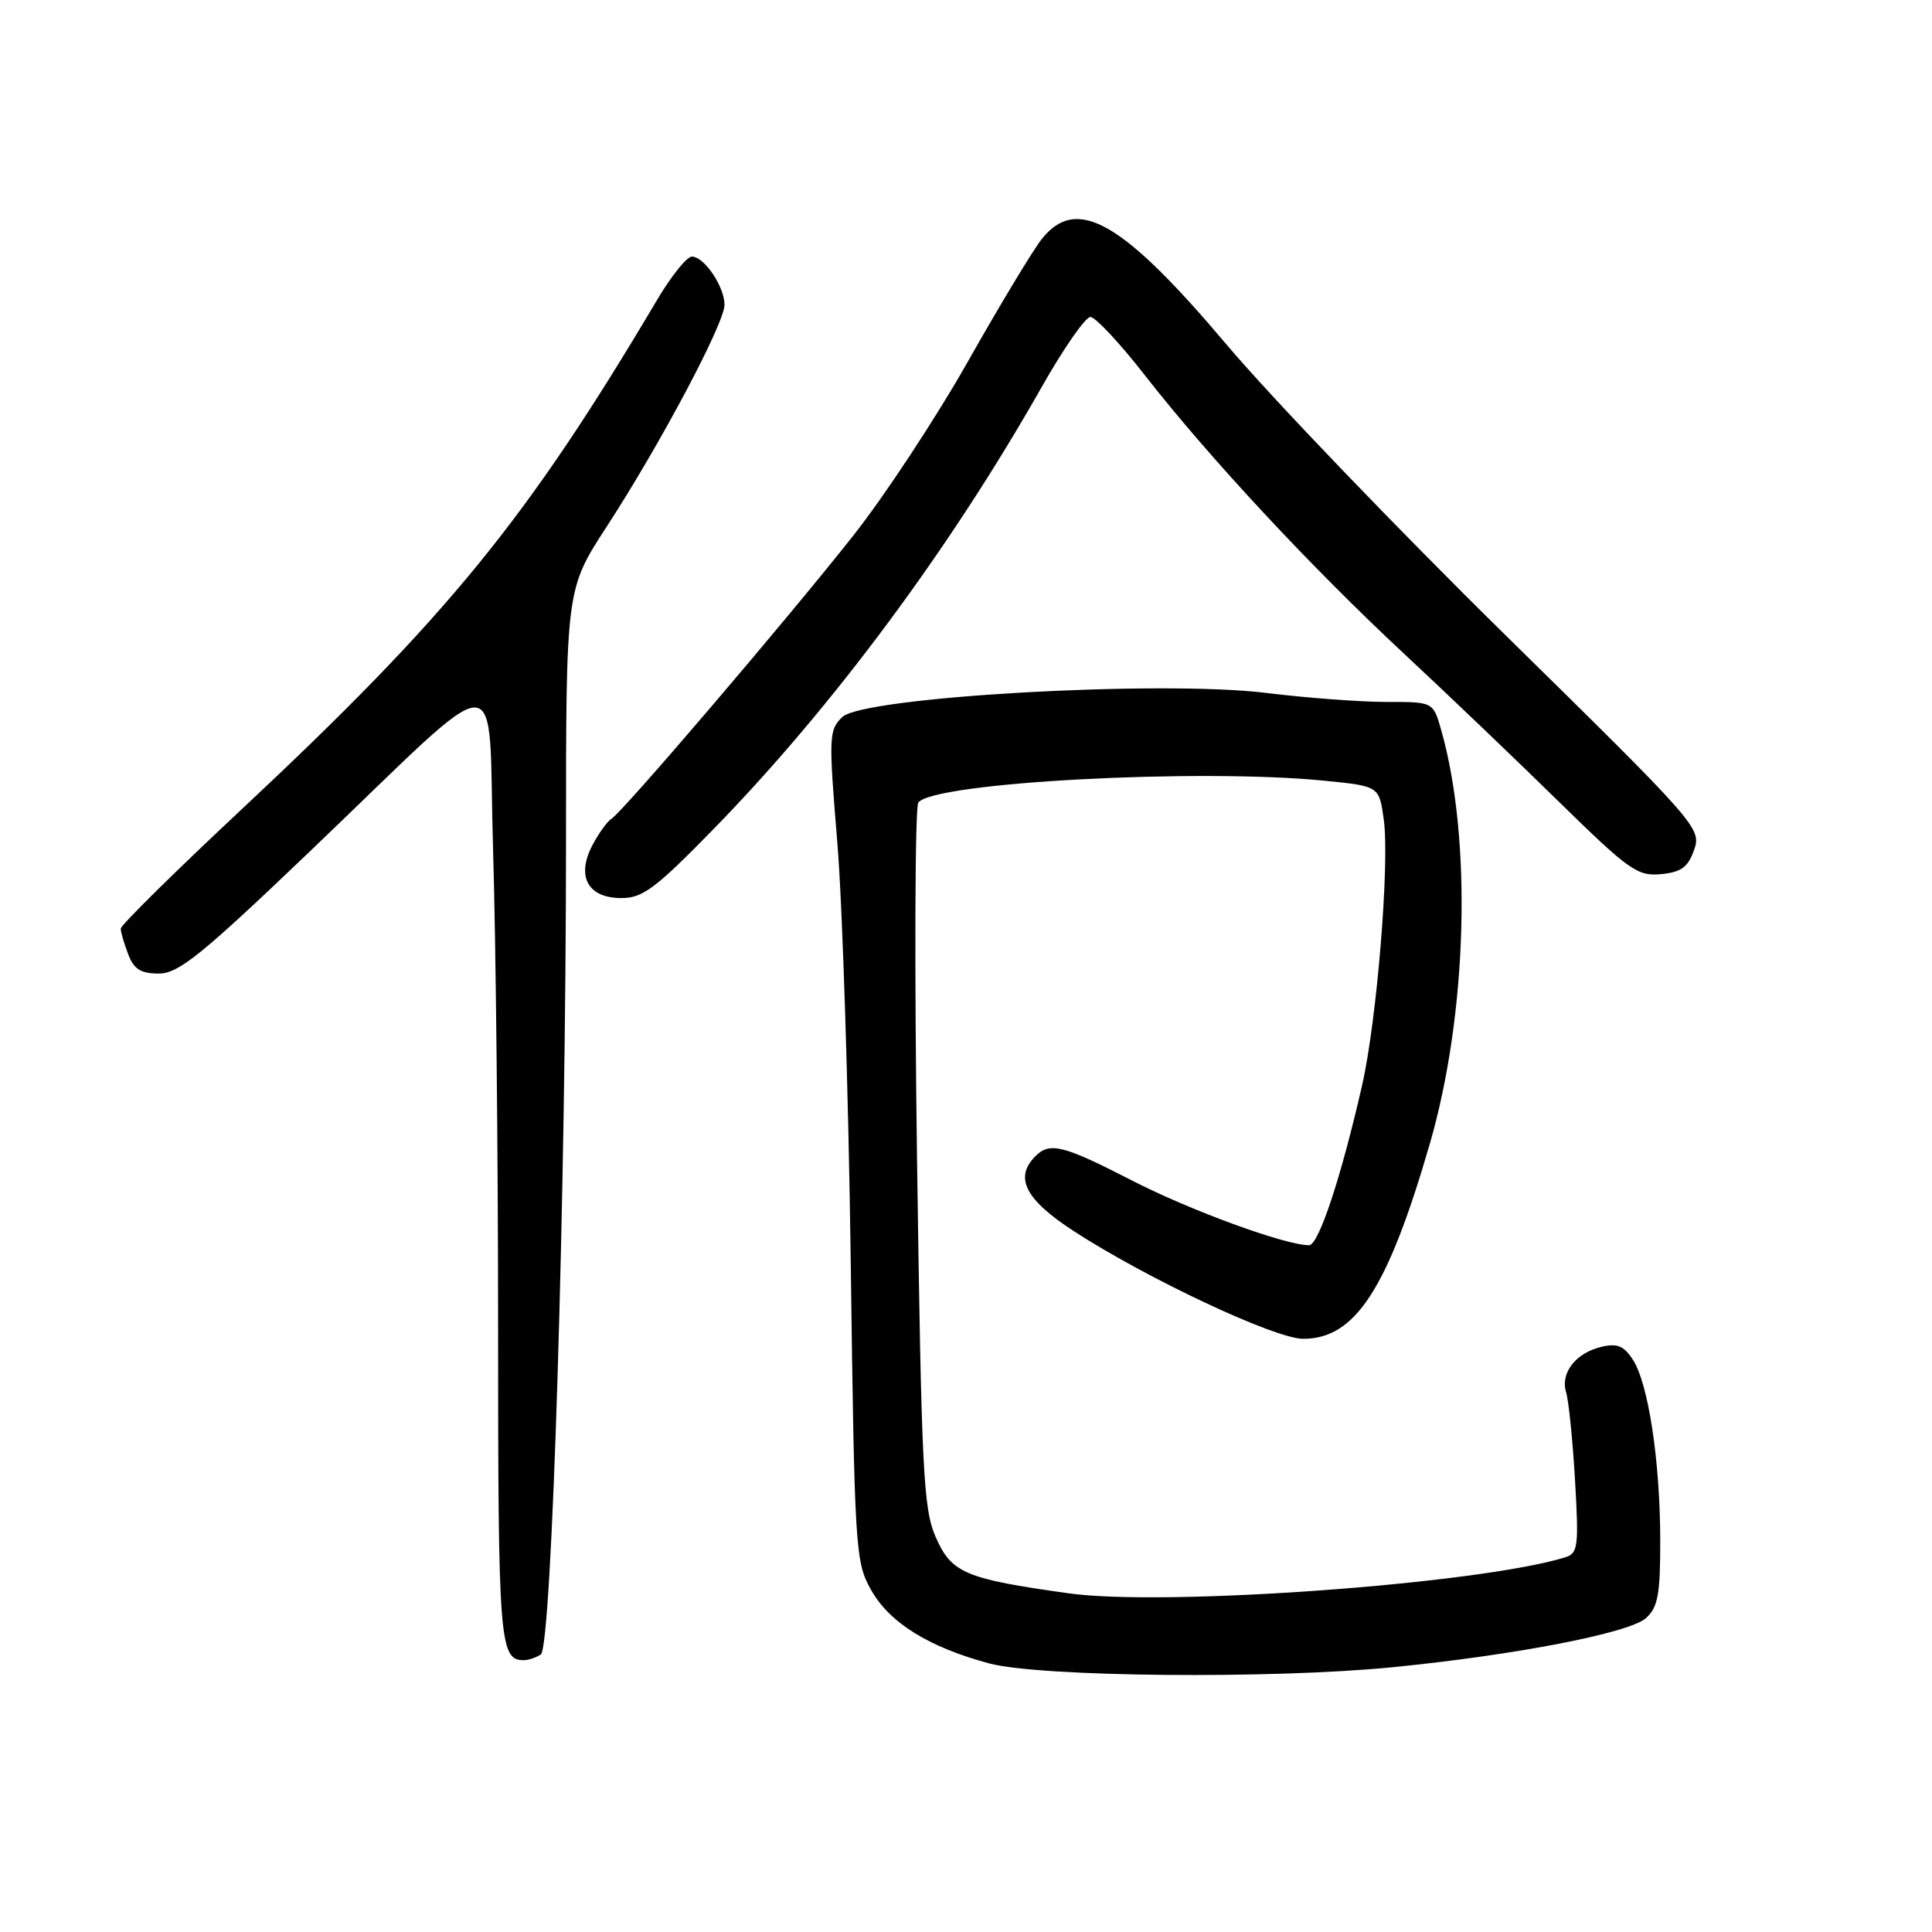 <?xml version="1.0" encoding="UTF-8" standalone="no"?>
<!DOCTYPE svg PUBLIC "-//W3C//DTD SVG 1.1//EN" "http://www.w3.org/Graphics/SVG/1.1/DTD/svg11.dtd" >
<svg xmlns="http://www.w3.org/2000/svg" xmlns:xlink="http://www.w3.org/1999/xlink" version="1.1" viewBox="0 0 256 256">
 <g >
 <path fill="currentColor"
d=" M 184.58 220.91 C 200.91 219.29 215.94 216.37 218.11 214.40 C 219.69 212.97 220.00 211.26 219.99 204.10 C 219.98 193.64 218.42 183.31 216.36 180.16 C 215.16 178.32 214.28 177.96 212.17 178.47 C 208.77 179.29 206.73 181.93 207.52 184.50 C 207.86 185.60 208.39 190.84 208.70 196.14 C 209.21 204.97 209.10 205.83 207.38 206.36 C 195.87 209.90 154.29 212.91 141.58 211.12 C 127.87 209.20 126.08 208.44 123.99 203.68 C 122.34 199.91 122.10 195.04 121.51 153.50 C 121.16 128.20 121.24 106.98 121.68 106.35 C 123.59 103.67 158.94 101.78 175.63 103.46 C 182.75 104.18 182.75 104.18 183.36 108.63 C 184.15 114.38 182.44 135.24 180.48 143.83 C 177.70 156.03 174.72 165.00 173.46 165.00 C 170.31 165.00 157.70 160.39 149.95 156.40 C 140.86 151.73 139.11 151.29 137.20 153.20 C 134.36 156.04 135.85 158.94 142.25 163.11 C 151.98 169.43 168.94 177.40 172.68 177.40 C 179.59 177.40 183.88 170.79 189.46 151.55 C 194.44 134.36 195.08 111.21 190.97 96.75 C 189.91 93.00 189.91 93.00 183.70 93.01 C 180.29 93.01 173.15 92.48 167.82 91.82 C 153.83 90.09 114.40 92.33 111.61 95.01 C 109.82 96.74 109.79 97.55 110.95 111.66 C 111.63 119.82 112.42 144.57 112.72 166.66 C 113.23 205.40 113.33 206.95 115.41 210.65 C 117.85 215.02 123.05 218.25 131.07 220.41 C 137.78 222.21 168.60 222.50 184.58 220.91 Z  M 71.66 219.23 C 73.13 218.30 75.00 157.82 75.00 111.17 C 75.00 78.07 75.00 78.07 80.39 69.78 C 87.47 58.90 96.00 42.84 96.00 40.39 C 96.00 37.98 93.31 34.00 91.68 34.00 C 91.01 34.00 88.93 36.59 87.06 39.75 C 69.79 68.89 59.34 81.69 31.75 107.49 C 23.09 115.60 16.00 122.59 16.00 123.05 C 16.00 123.50 16.44 125.02 16.98 126.43 C 17.73 128.42 18.64 129.00 21.04 129.00 C 23.67 129.00 26.67 126.57 41.13 112.75 C 67.65 87.41 64.57 87.41 65.34 112.78 C 65.70 124.73 66.00 153.20 66.00 176.05 C 66.00 217.78 66.18 220.03 69.45 219.98 C 70.03 219.98 71.02 219.64 71.66 219.23 Z  M 94.65 109.75 C 110.35 93.65 125.91 72.67 138.05 51.25 C 140.93 46.16 143.83 42.00 144.48 42.00 C 145.14 42.00 148.40 45.49 151.72 49.75 C 160.24 60.66 173.71 75.13 186.00 86.58 C 191.78 91.96 201.04 100.82 206.59 106.26 C 215.84 115.32 216.97 116.12 220.07 115.83 C 222.78 115.57 223.67 114.91 224.48 112.61 C 225.47 109.77 224.99 109.22 199.43 84.11 C 185.10 70.02 168.52 52.75 162.58 45.72 C 148.68 29.25 142.65 25.82 138.01 31.71 C 136.84 33.20 132.43 40.51 128.22 47.96 C 124.00 55.41 117.17 65.78 113.04 71.00 C 104.08 82.34 82.56 107.53 81.05 108.47 C 80.47 108.83 79.30 110.45 78.46 112.07 C 76.34 116.18 77.93 119.00 82.35 119.00 C 85.17 119.00 86.90 117.70 94.65 109.75 Z "/>
</g>
</svg>